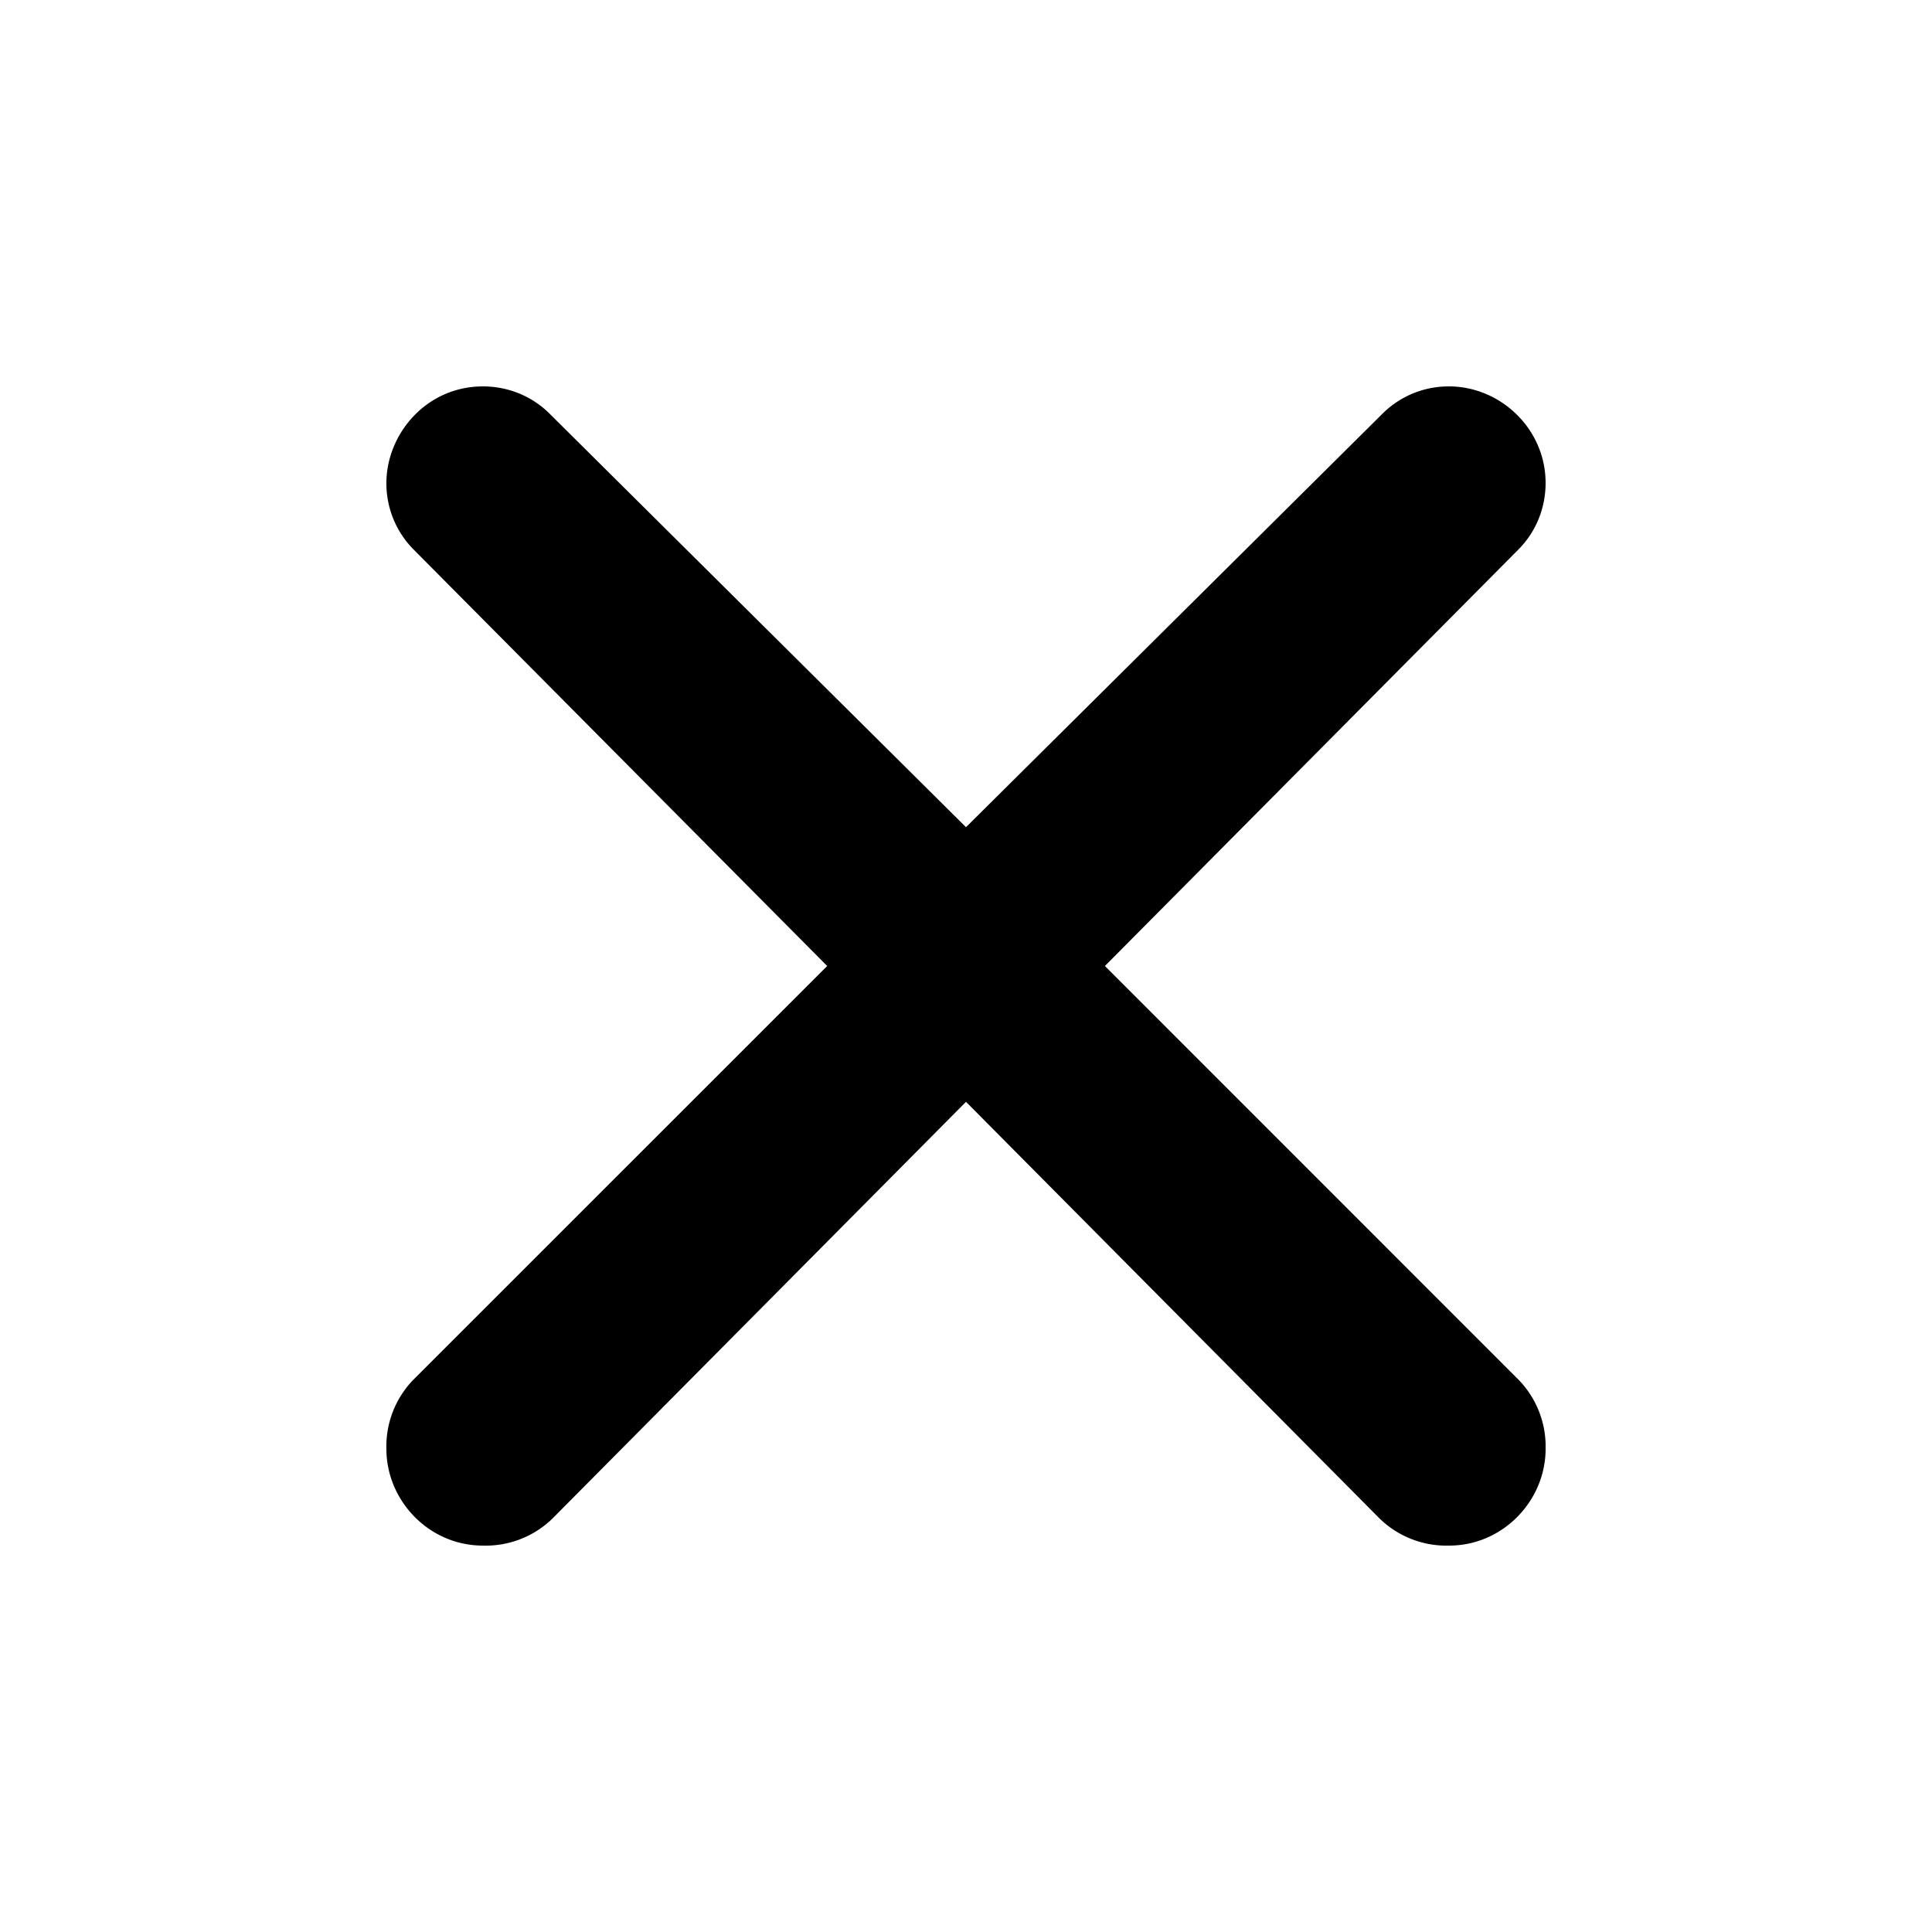 <svg id="icon" height="20" viewBox="0 0 20 20" width="20" xmlns="http://www.w3.org/2000/svg"><path d="m4 15a.99.99 0 0 1 .281-.719l4.282-4.281-4.283-4.313a.97.97 0 0 1 -.28-.687c0-.5.406-1 1-1 .25 0 .5.094.688.281l4.312 4.282 4.313-4.282a.97.97 0 0 1 .687-.281c.531 0 1 .438 1 1 0 .25-.094.5-.281.688l-4.281 4.312 4.28 4.281a.99.99 0 0 1 .282.719c0 .531-.438 1-1 1a.99.99 0 0 1 -.719-.281l-4.281-4.313-4.281 4.314a.99.99 0 0 1 -.719.28c-.563 0-1-.469-1-1z" fill="#282D37" style="fill: currentColor;fill: currentColor" fill-rule="evenodd"/></svg>
